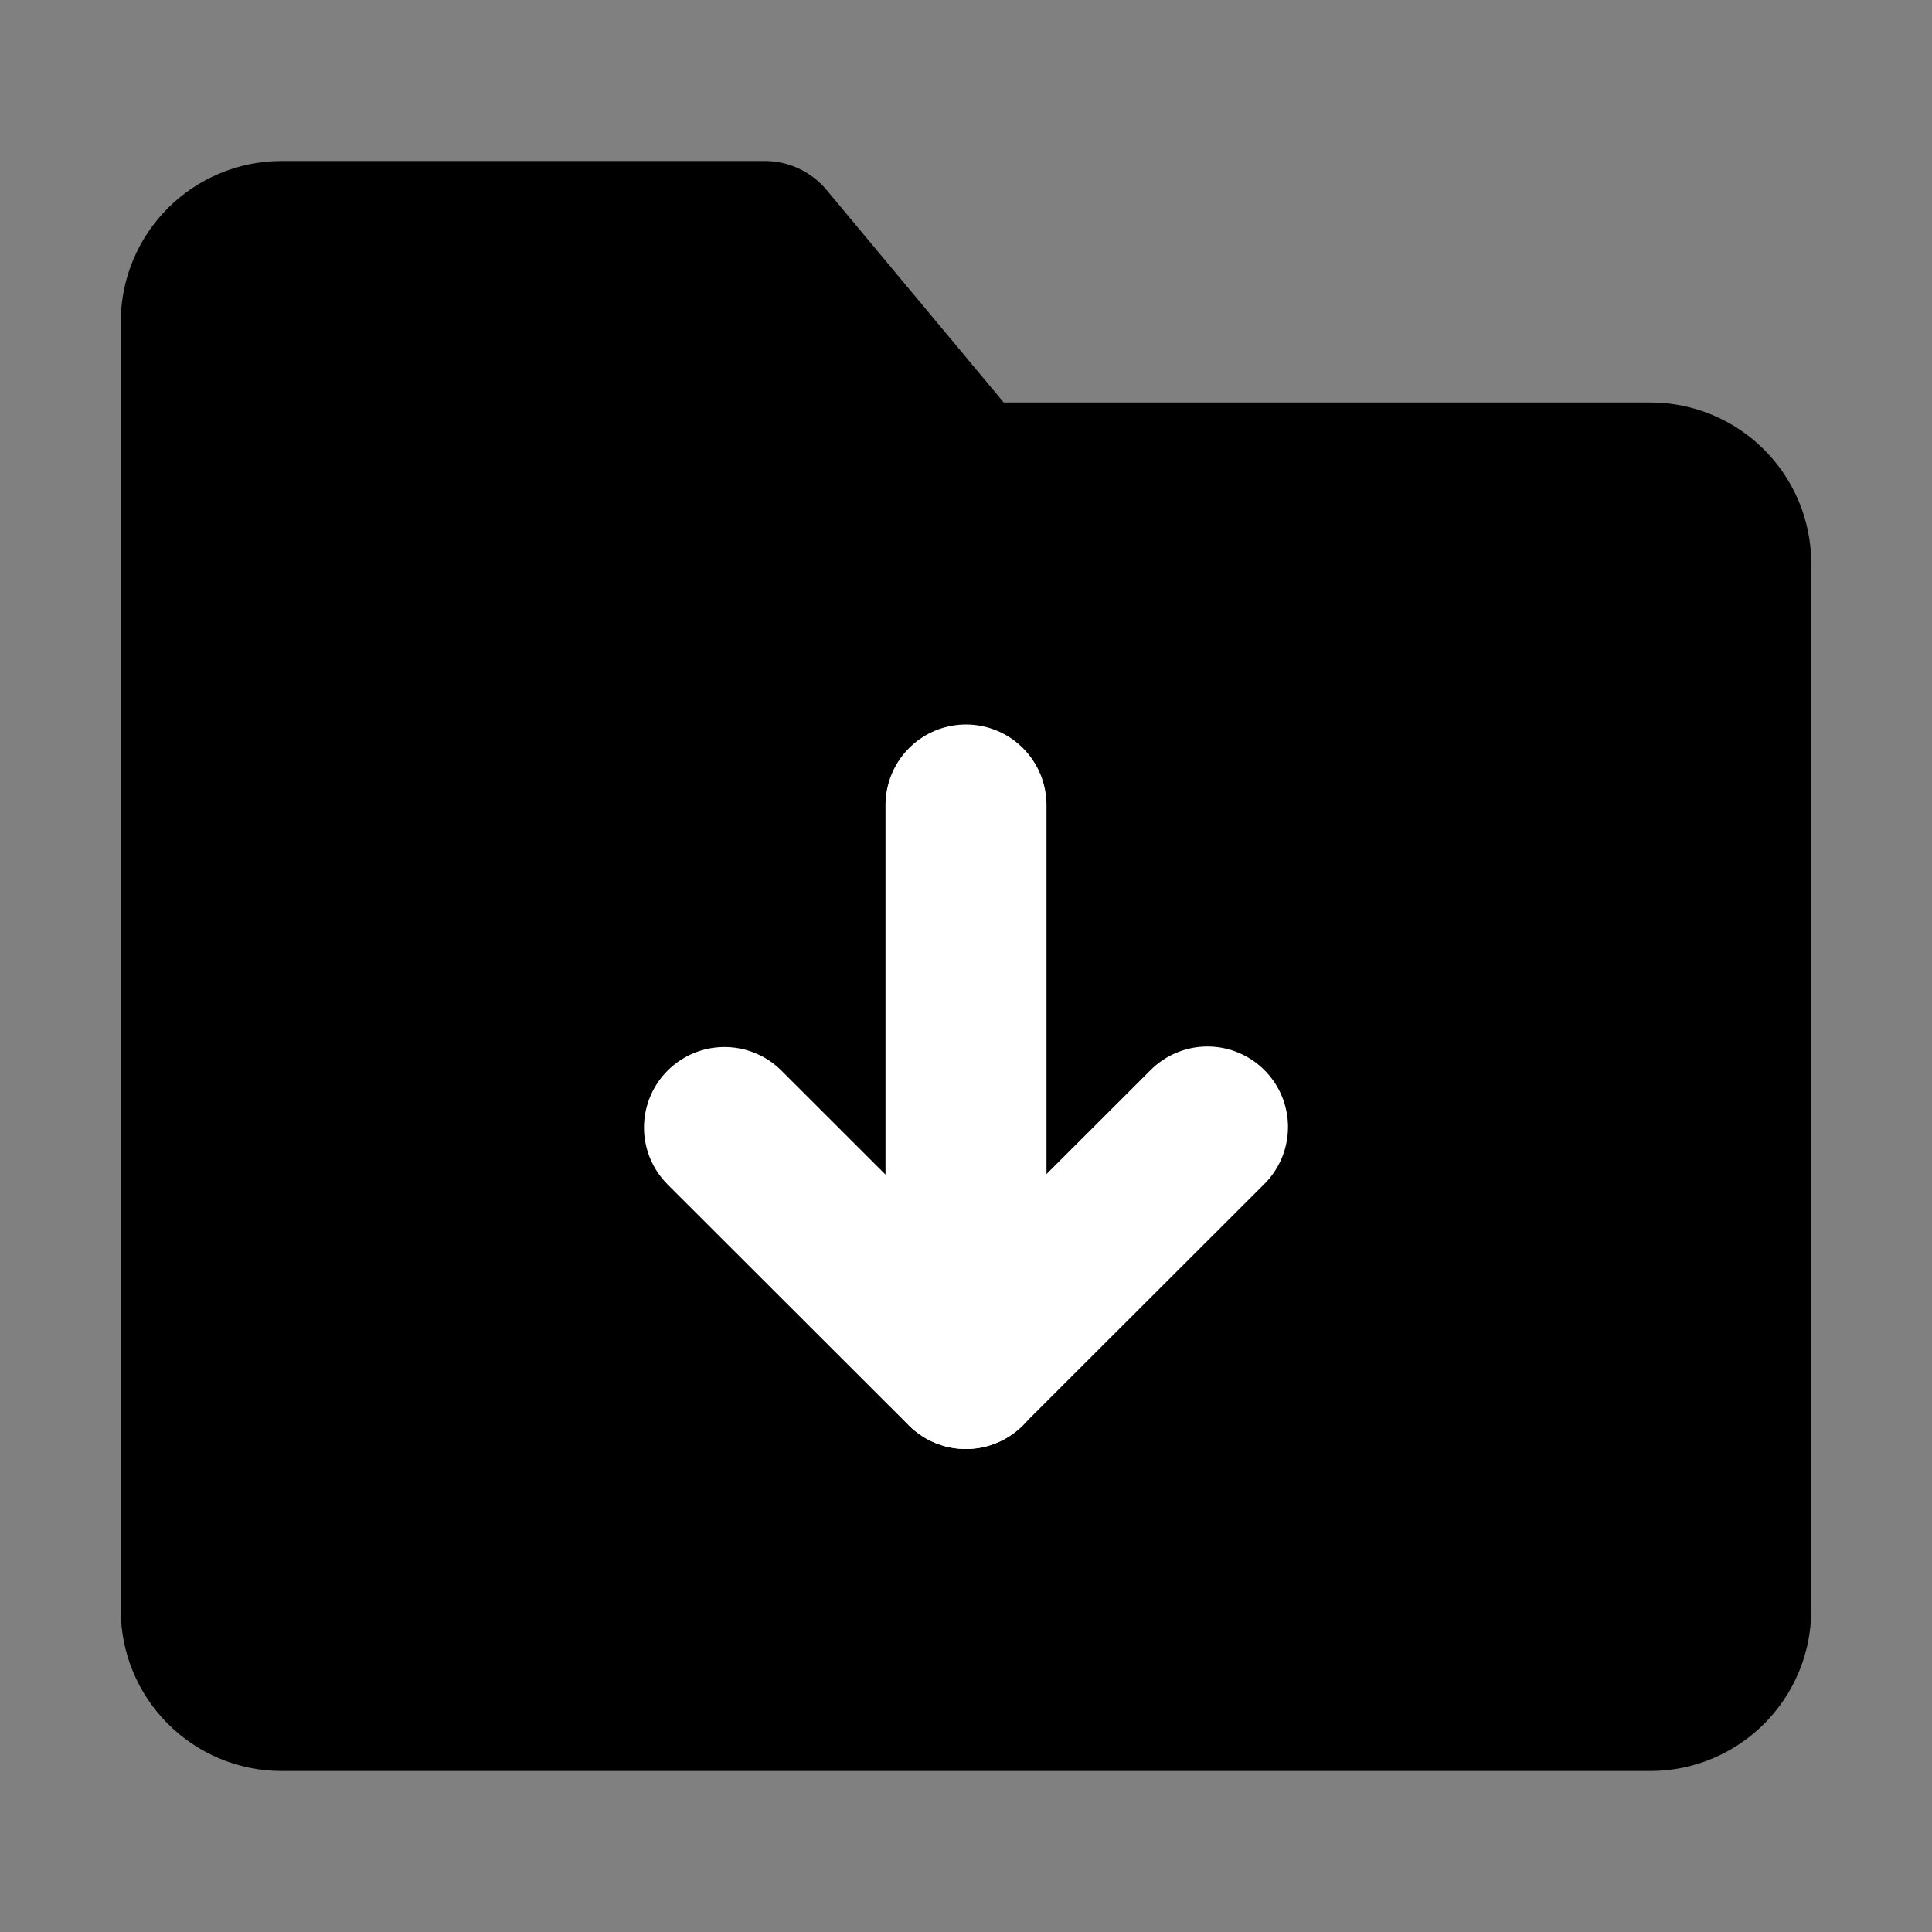 <svg viewBox="0 0 48 48" fill="none" xmlns="http://www.w3.org/2000/svg"><rect x="0" y="0" width="48" height="48" fill="#808080" stroke="none"/><path d="M5 8C5 6.895 5.895 6 7 6H19L24 12H41C42.105 12 43 12.895 43 14V40C43 41.105 42.105 42 41 42H7C5.895 42 5 41.105 5 40V8Z" fill="currentColor" stroke="currentColor" stroke-width="4" stroke-linejoin="round"/><path d="M30 28L23.993 34L18 28.013" stroke="white" stroke-width="4" stroke-linecap="round" stroke-linejoin="round"/><path d="M24 20V34" stroke="white" stroke-width="4" stroke-linecap="round" stroke-linejoin="round"/></svg>